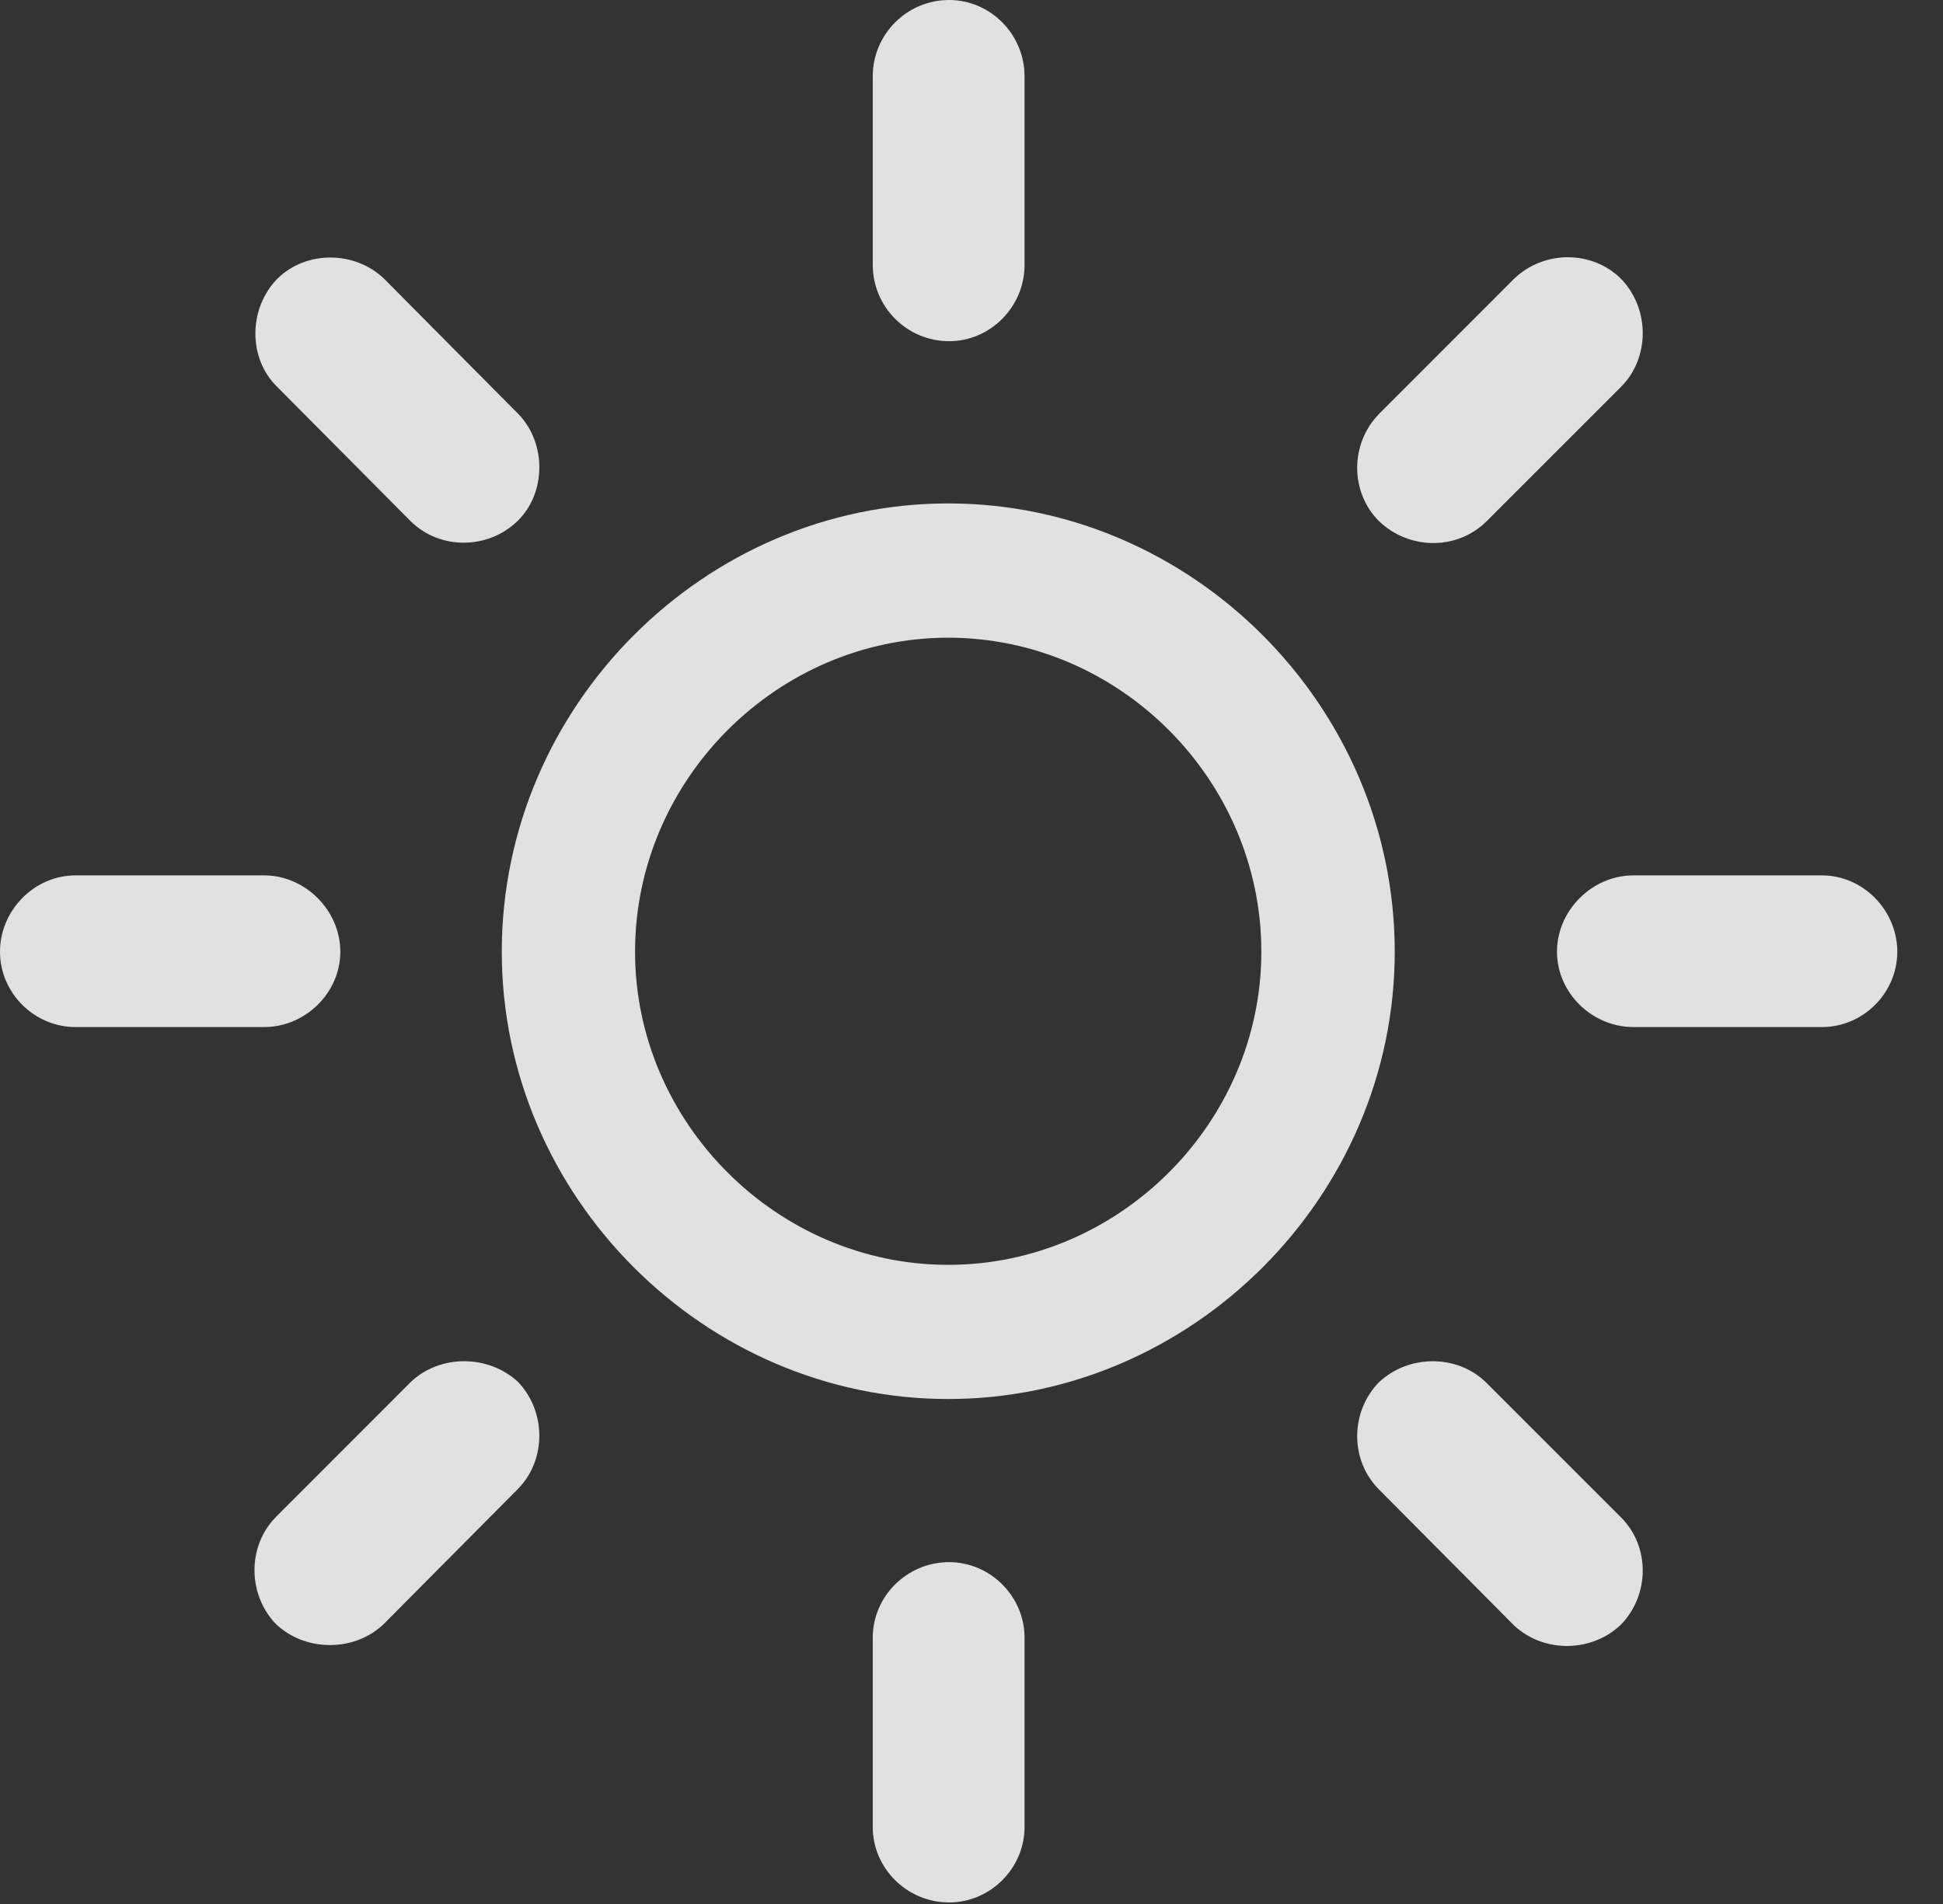 <?xml version="1.0" encoding="UTF-8"?>
<!--Generator: Apple Native CoreSVG 232.5-->
<!DOCTYPE svg
PUBLIC "-//W3C//DTD SVG 1.1//EN"
       "http://www.w3.org/Graphics/SVG/1.1/DTD/svg11.dtd">
<svg version="1.1" xmlns="http://www.w3.org/2000/svg" xmlns:xlink="http://www.w3.org/1999/xlink" width="17.305" height="16.961">
 <rect width="100%" height="100%" fill="#333333" stroke="none"/>
 <g>
  <rect height="16.961" opacity="0" width="17.305" x="0" y="0"/>
  <path d="M8.453 3.039C8.82 3.039 9.125 2.734 9.125 2.359L9.125 0.68C9.125 0.305 8.82 0 8.453 0C8.078 0 7.773 0.305 7.773 0.68L7.773 2.359C7.773 2.734 8.078 3.039 8.453 3.039ZM12.281 4.641C12.547 4.898 12.977 4.906 13.242 4.641L14.438 3.445C14.695 3.188 14.695 2.75 14.438 2.484C14.18 2.227 13.75 2.227 13.484 2.484L12.281 3.688C12.023 3.953 12.023 4.383 12.281 4.641ZM13.867 8.477C13.867 8.844 14.18 9.148 14.547 9.148L16.227 9.148C16.594 9.148 16.898 8.844 16.898 8.477C16.898 8.109 16.594 7.797 16.227 7.797L14.547 7.797C14.18 7.797 13.867 8.109 13.867 8.477ZM12.281 12.312C12.023 12.578 12.023 13.008 12.281 13.266L13.484 14.477C13.75 14.727 14.18 14.719 14.438 14.469C14.695 14.203 14.695 13.773 14.438 13.516L13.234 12.312C12.977 12.062 12.547 12.062 12.281 12.312ZM8.453 13.914C8.078 13.914 7.773 14.219 7.773 14.586L7.773 16.273C7.773 16.641 8.078 16.945 8.453 16.945C8.82 16.945 9.125 16.641 9.125 16.273L9.125 14.586C9.125 14.219 8.82 13.914 8.453 13.914ZM4.617 12.312C4.352 12.062 3.914 12.062 3.656 12.312L2.461 13.508C2.203 13.766 2.203 14.195 2.453 14.461C2.711 14.711 3.148 14.719 3.414 14.469L4.609 13.266C4.867 13.008 4.867 12.578 4.617 12.312ZM3.031 8.477C3.031 8.109 2.719 7.797 2.352 7.797L0.672 7.797C0.305 7.797 0 8.109 0 8.477C0 8.844 0.305 9.148 0.672 9.148L2.352 9.148C2.719 9.148 3.031 8.844 3.031 8.477ZM4.609 4.641C4.867 4.391 4.867 3.945 4.617 3.688L3.422 2.484C3.164 2.234 2.727 2.227 2.469 2.484C2.211 2.75 2.211 3.188 2.461 3.438L3.656 4.641C3.914 4.898 4.344 4.898 4.609 4.641Z" fill="#ffffff" fill-opacity="0.85"/>
  <path d="M8.445 12.461C10.617 12.461 12.422 10.656 12.422 8.477C12.422 6.289 10.617 4.484 8.445 4.484C6.273 4.484 4.469 6.289 4.469 8.477C4.469 10.656 6.273 12.461 8.445 12.461ZM8.445 11.266C6.922 11.266 5.656 10 5.656 8.477C5.656 6.945 6.922 5.68 8.445 5.68C9.969 5.68 11.234 6.945 11.234 8.477C11.234 10 9.969 11.266 8.445 11.266Z" fill="#ffffff" fill-opacity="0.85"/>
 </g>
</svg>
